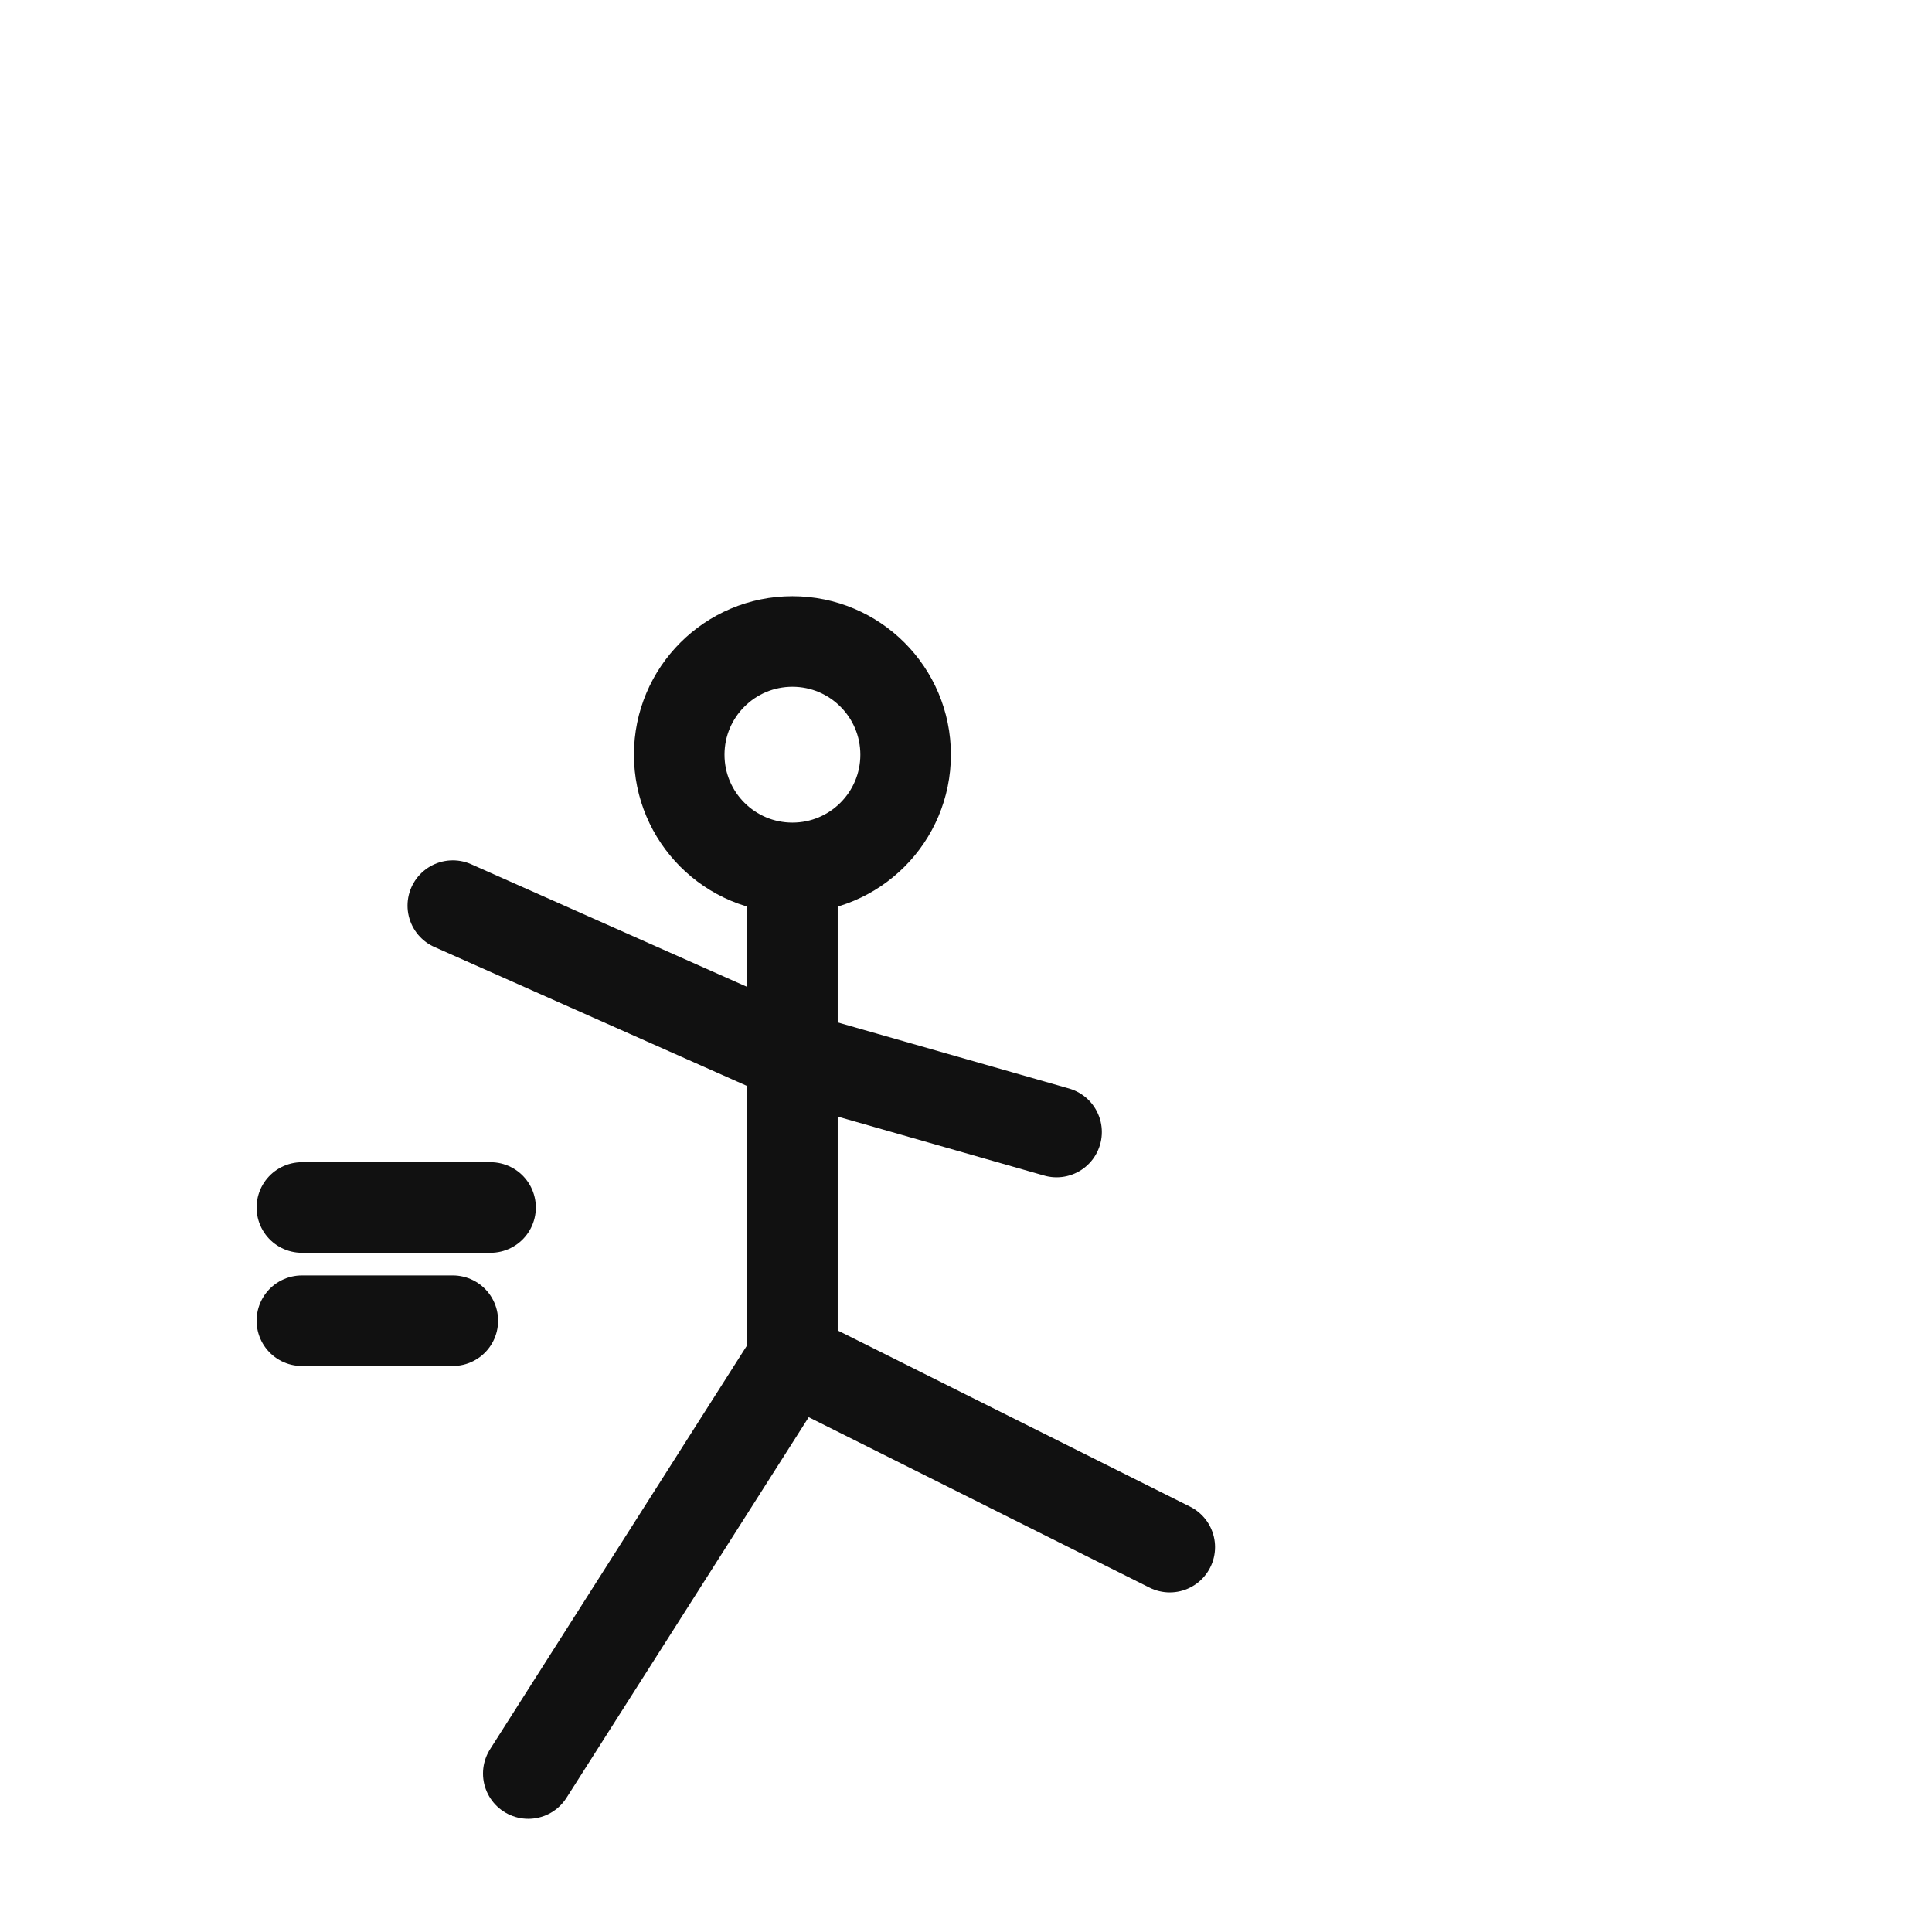 <svg xmlns="http://www.w3.org/2000/svg" width="512" height="512" viewBox="0 0 512 512" fill="none" stroke="#111111" stroke-width="24" stroke-linecap="round" stroke-linejoin="round">
<line x1="210" y1="240.0" x2="210" y2="360.0" />
<circle cx="210" cy="200.0" r="30.0" />
<line x1="210" y1="280.0" x2="120.0" y2="240.0" />
<line x1="210" y1="280.0" x2="280.0" y2="300.0" />
<line x1="210" y1="360.0" x2="140.0" y2="470.0" />
<line x1="210" y1="360.0" x2="310.0" y2="410.0" />
<line x1="80" y1="320" x2="130" y2="320" />
<line x1="80" y1="350" x2="120" y2="350" />
</svg>